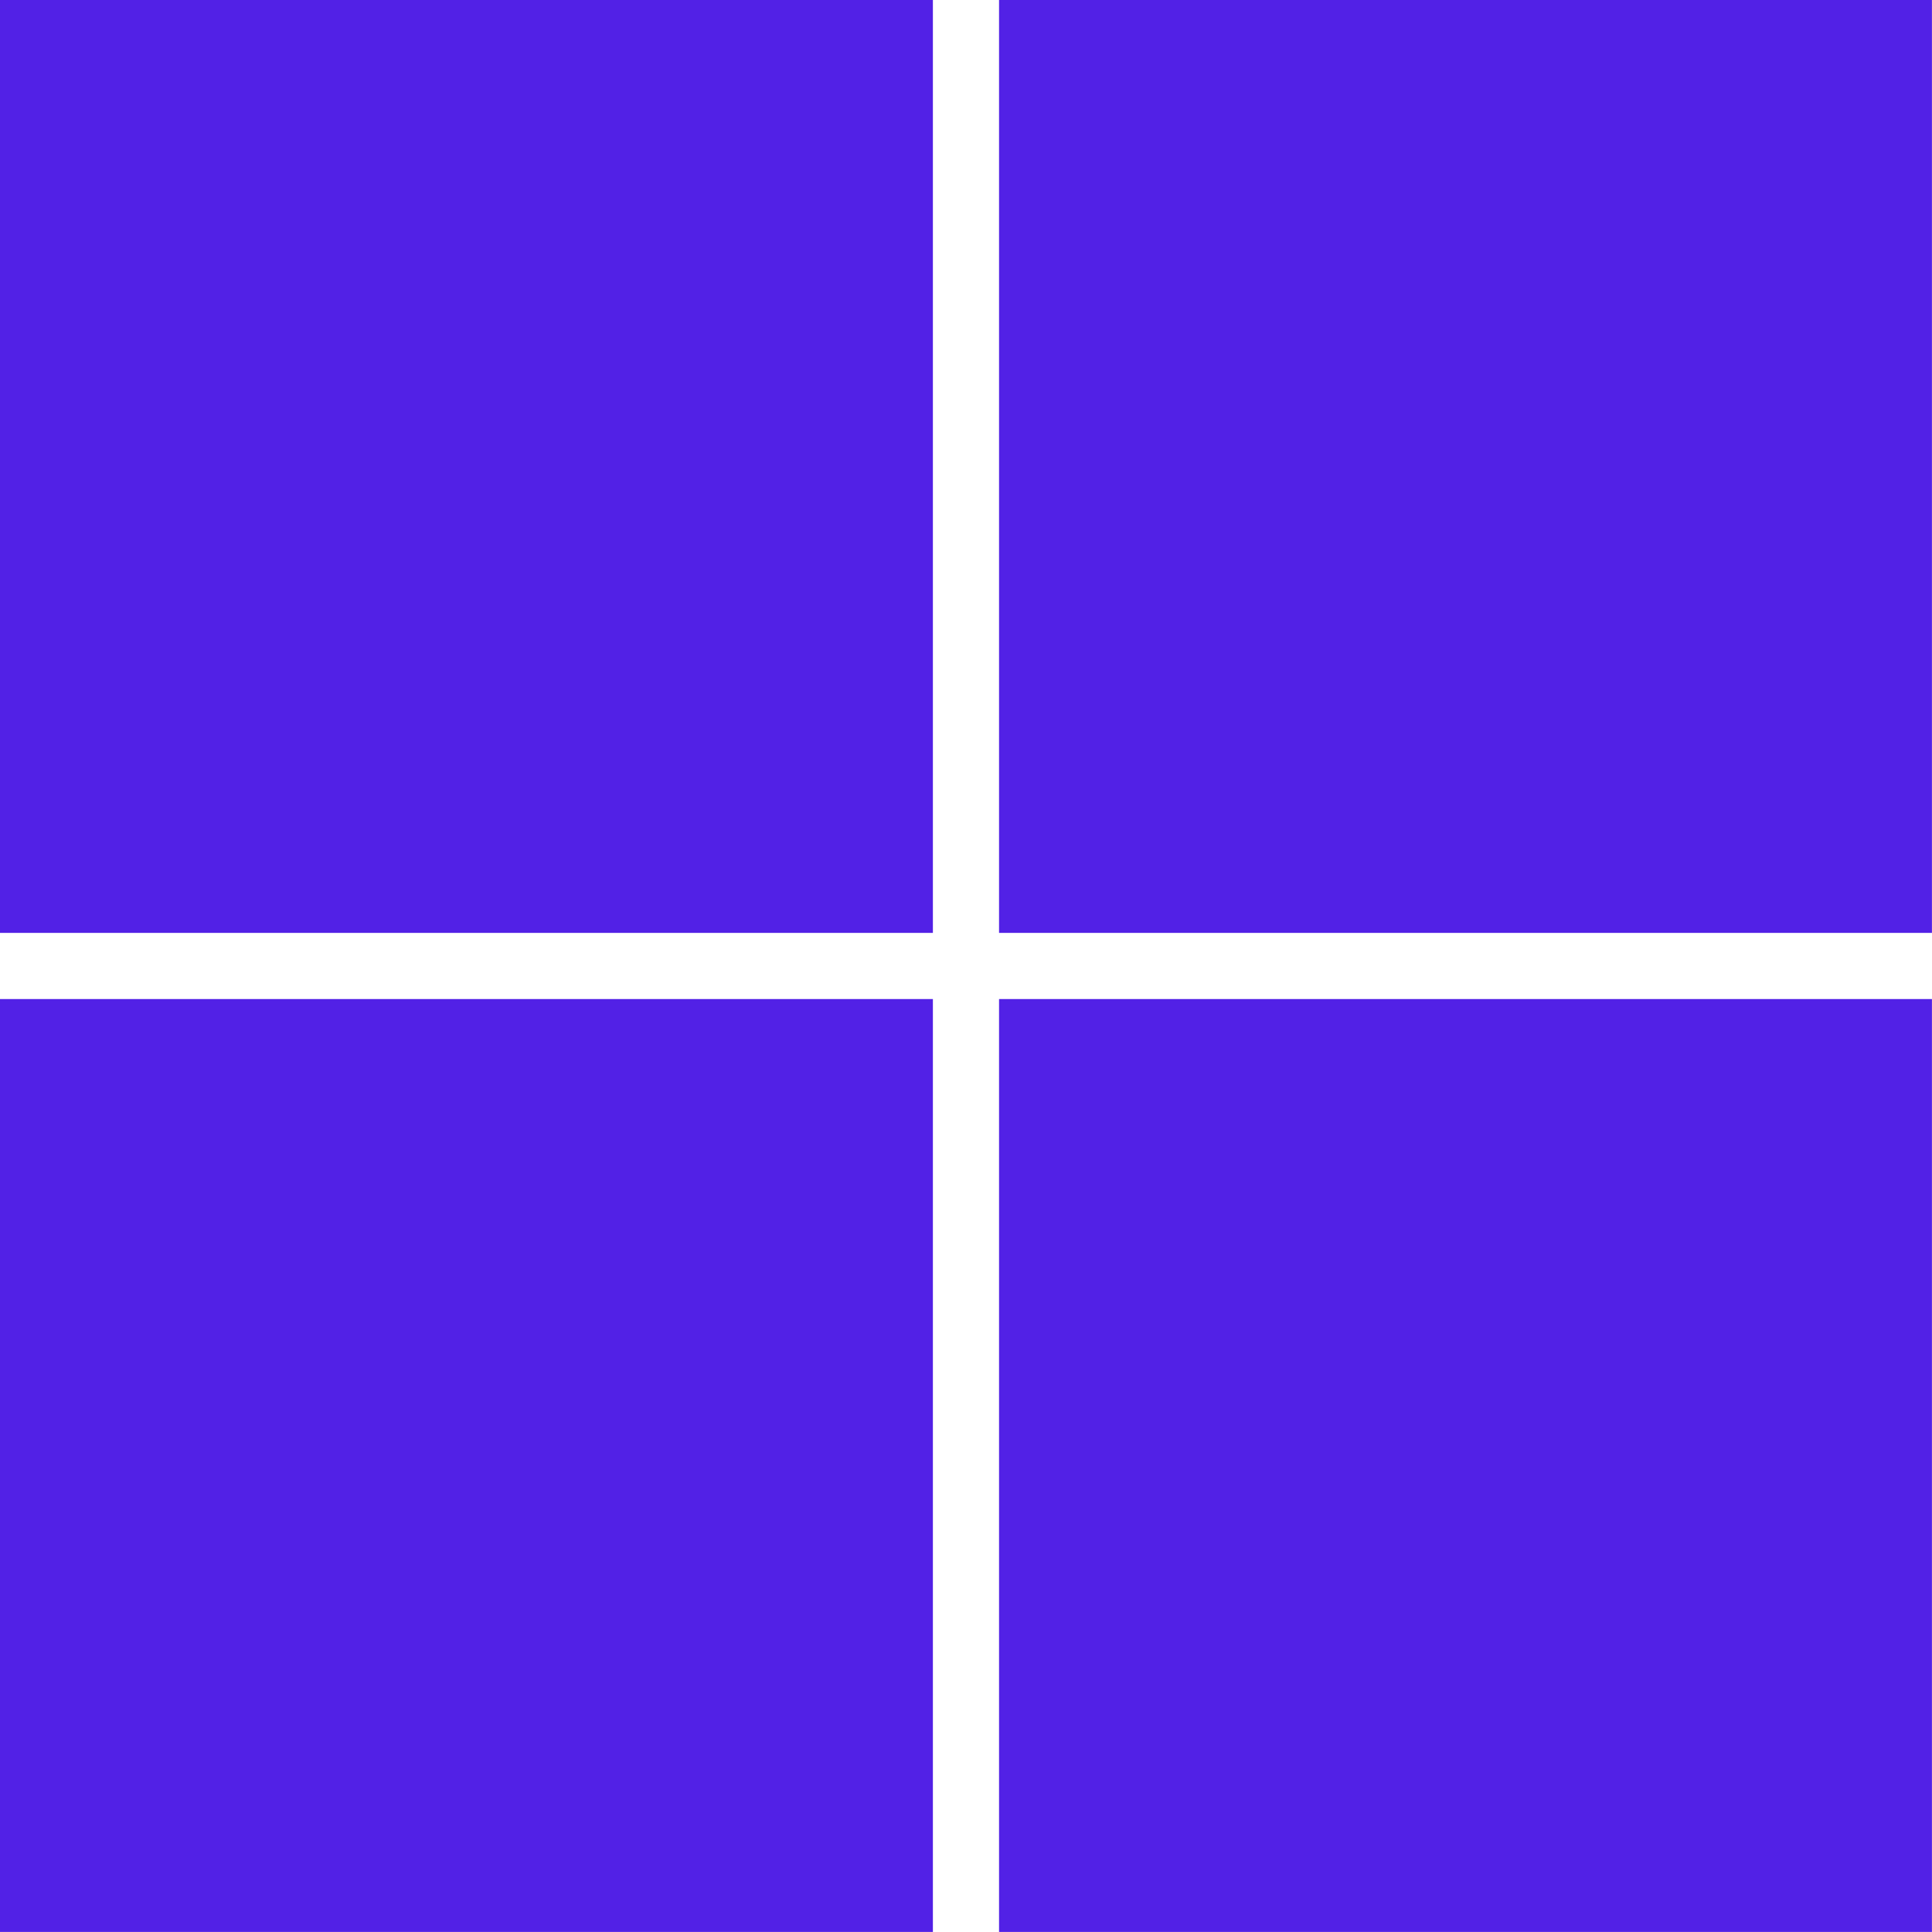 <svg id="windows" xmlns="http://www.w3.org/2000/svg" width="32.005" height="32.005" viewBox="0 0 32.005 32.005">
  <path id="rect65" d="M0,0H15.454V15.454H0Z" fill="#5221e6"/>
  <path id="rect165" d="M12.411,15.454V0H27.865V15.454Z" transform="translate(4.139)" fill="#5221e6"/>
  <path id="rect413" d="M0,12.411H15.454V27.865H0Z" transform="translate(0 4.139)" fill="#5221e6"/>
  <path id="rect415" d="M12.411,27.865V12.411H27.865V27.865Z" transform="translate(4.139 4.139)" fill="#5221e6"/>
</svg>
